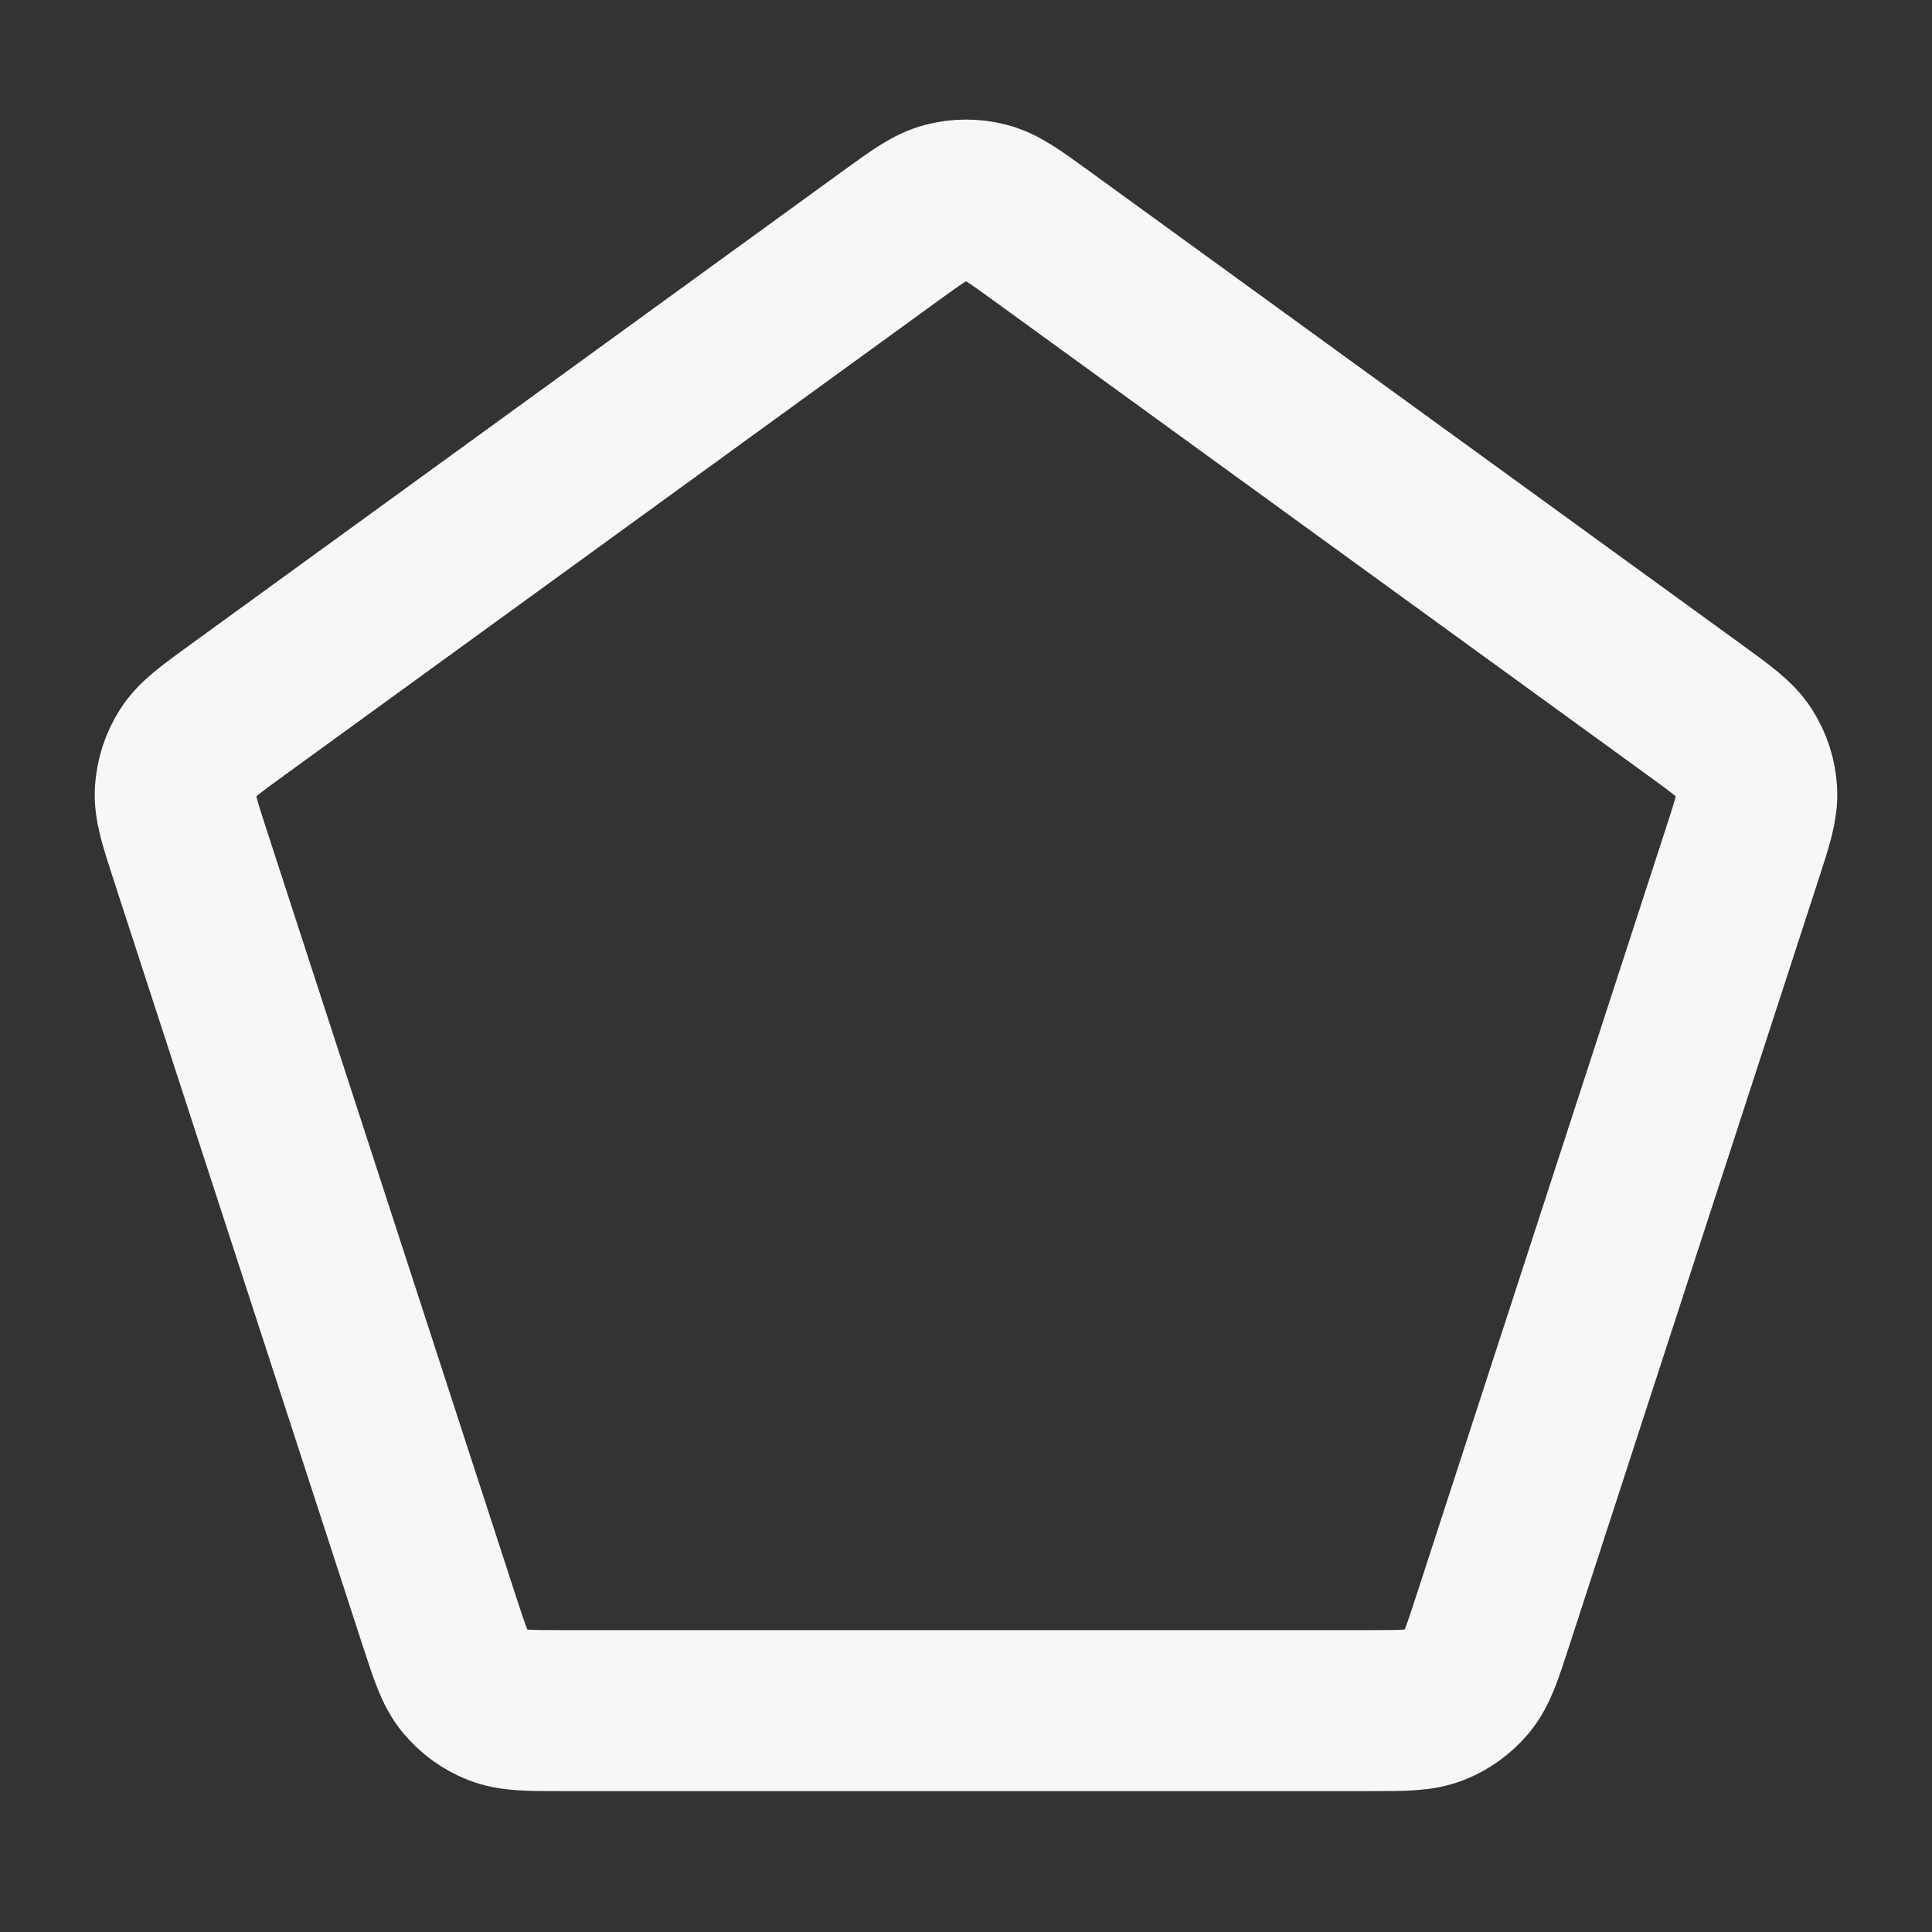 <svg width="24" height="24" xmlns="http://www.w3.org/2000/svg" viewBox="0 0 24 24"><rect x="0" y="0" width="24" height="24" fill="#333333" stroke="none"/><title>pentagon</title><g fill="none" class="nc-icon-wrapper"><path d="M11.06 2.932C11.398 2.687 11.567 2.564 11.752 2.517C11.915 2.475 12.086 2.475 12.249 2.517C12.433 2.564 12.602 2.687 12.94 2.932L21.059 8.824C21.397 9.07 21.566 9.192 21.669 9.354C21.759 9.496 21.812 9.659 21.822 9.827C21.834 10.017 21.77 10.216 21.64 10.614L18.54 20.145C18.411 20.542 18.346 20.741 18.225 20.888C18.117 21.017 17.979 21.118 17.822 21.18C17.645 21.25 17.436 21.25 17.019 21.25H6.982C6.564 21.25 6.356 21.25 6.178 21.18C6.022 21.118 5.883 21.017 5.776 20.888C5.654 20.741 5.59 20.542 5.46 20.145L2.36 10.614C2.231 10.216 2.166 10.017 2.178 9.827C2.189 9.659 2.242 9.496 2.332 9.354C2.434 9.192 2.604 9.07 2.942 8.824L11.06 2.932Z" stroke="#F7F7F7" stroke-width="2" stroke-linecap="round" stroke-linejoin="round"></path></g></svg>